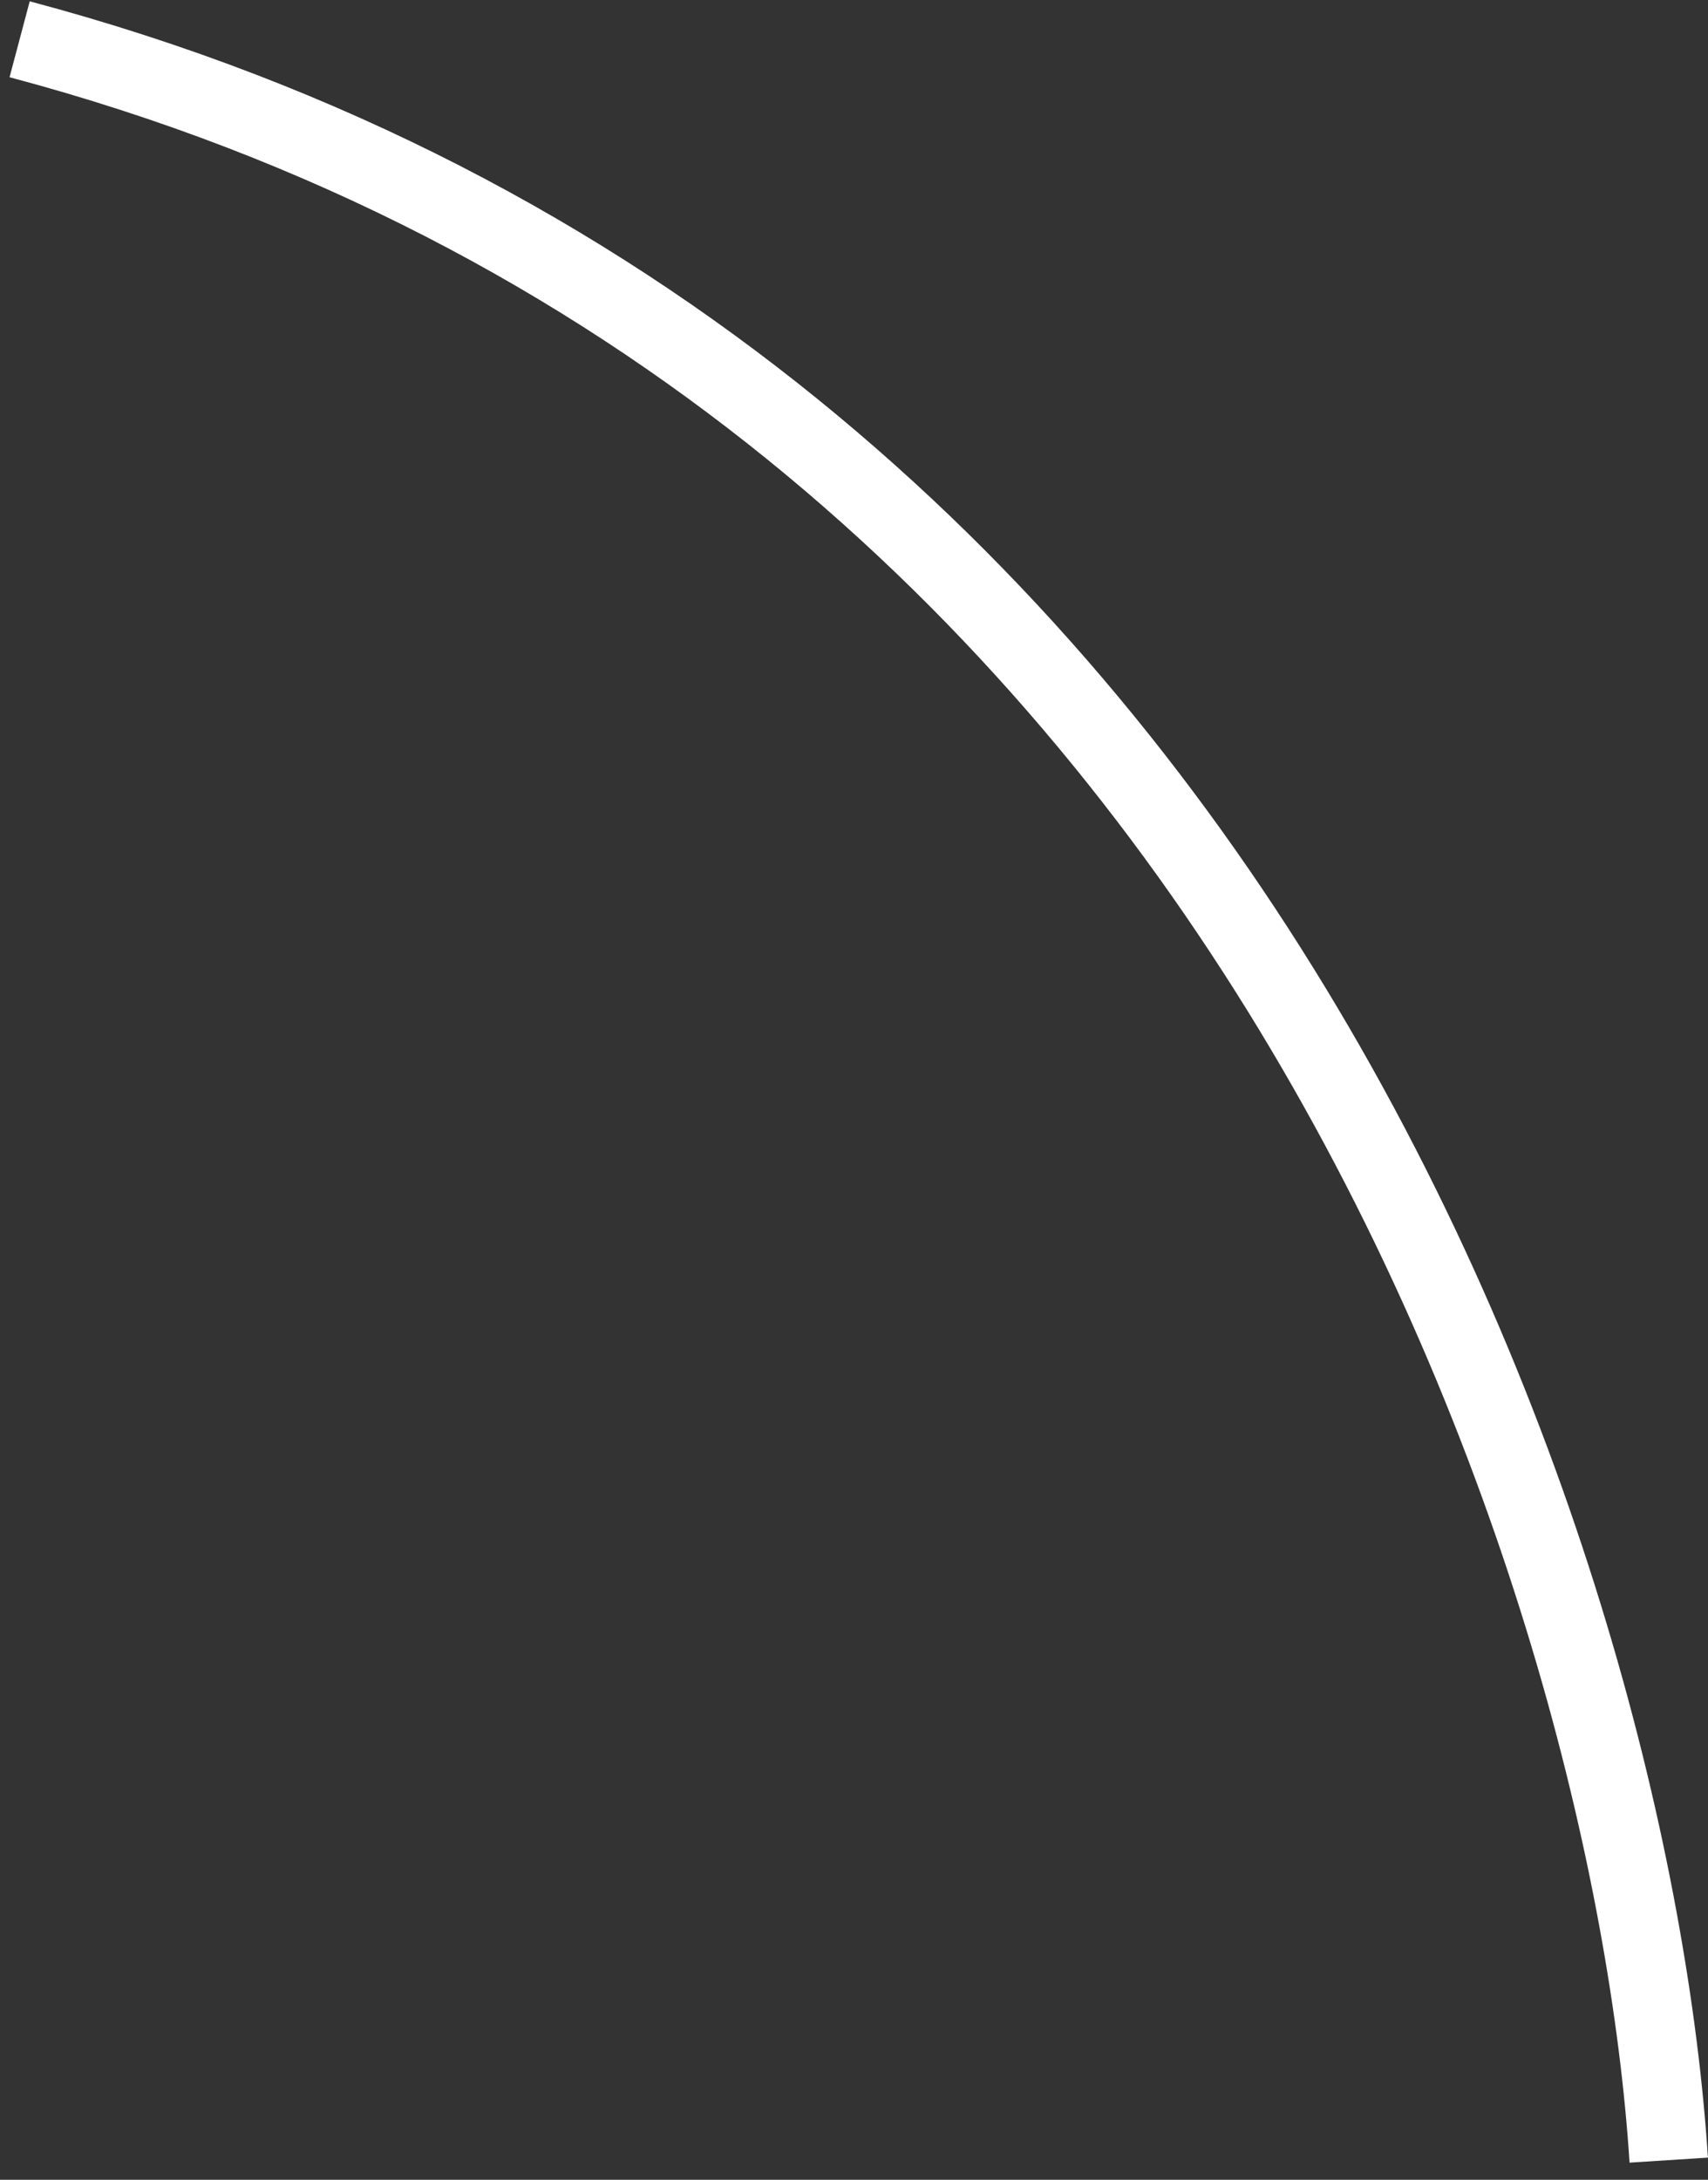 <svg width="87" height="111" viewBox="0 0 87 111" fill="none" xmlns="http://www.w3.org/2000/svg">
<rect x="0" y="0" width="87" height="111" fill="#333333" stroke="none"/>
<path d="M85 110C83.133 80.947 63.72 18.674 1 2" stroke="white" stroke-width="4"/>
</svg>
